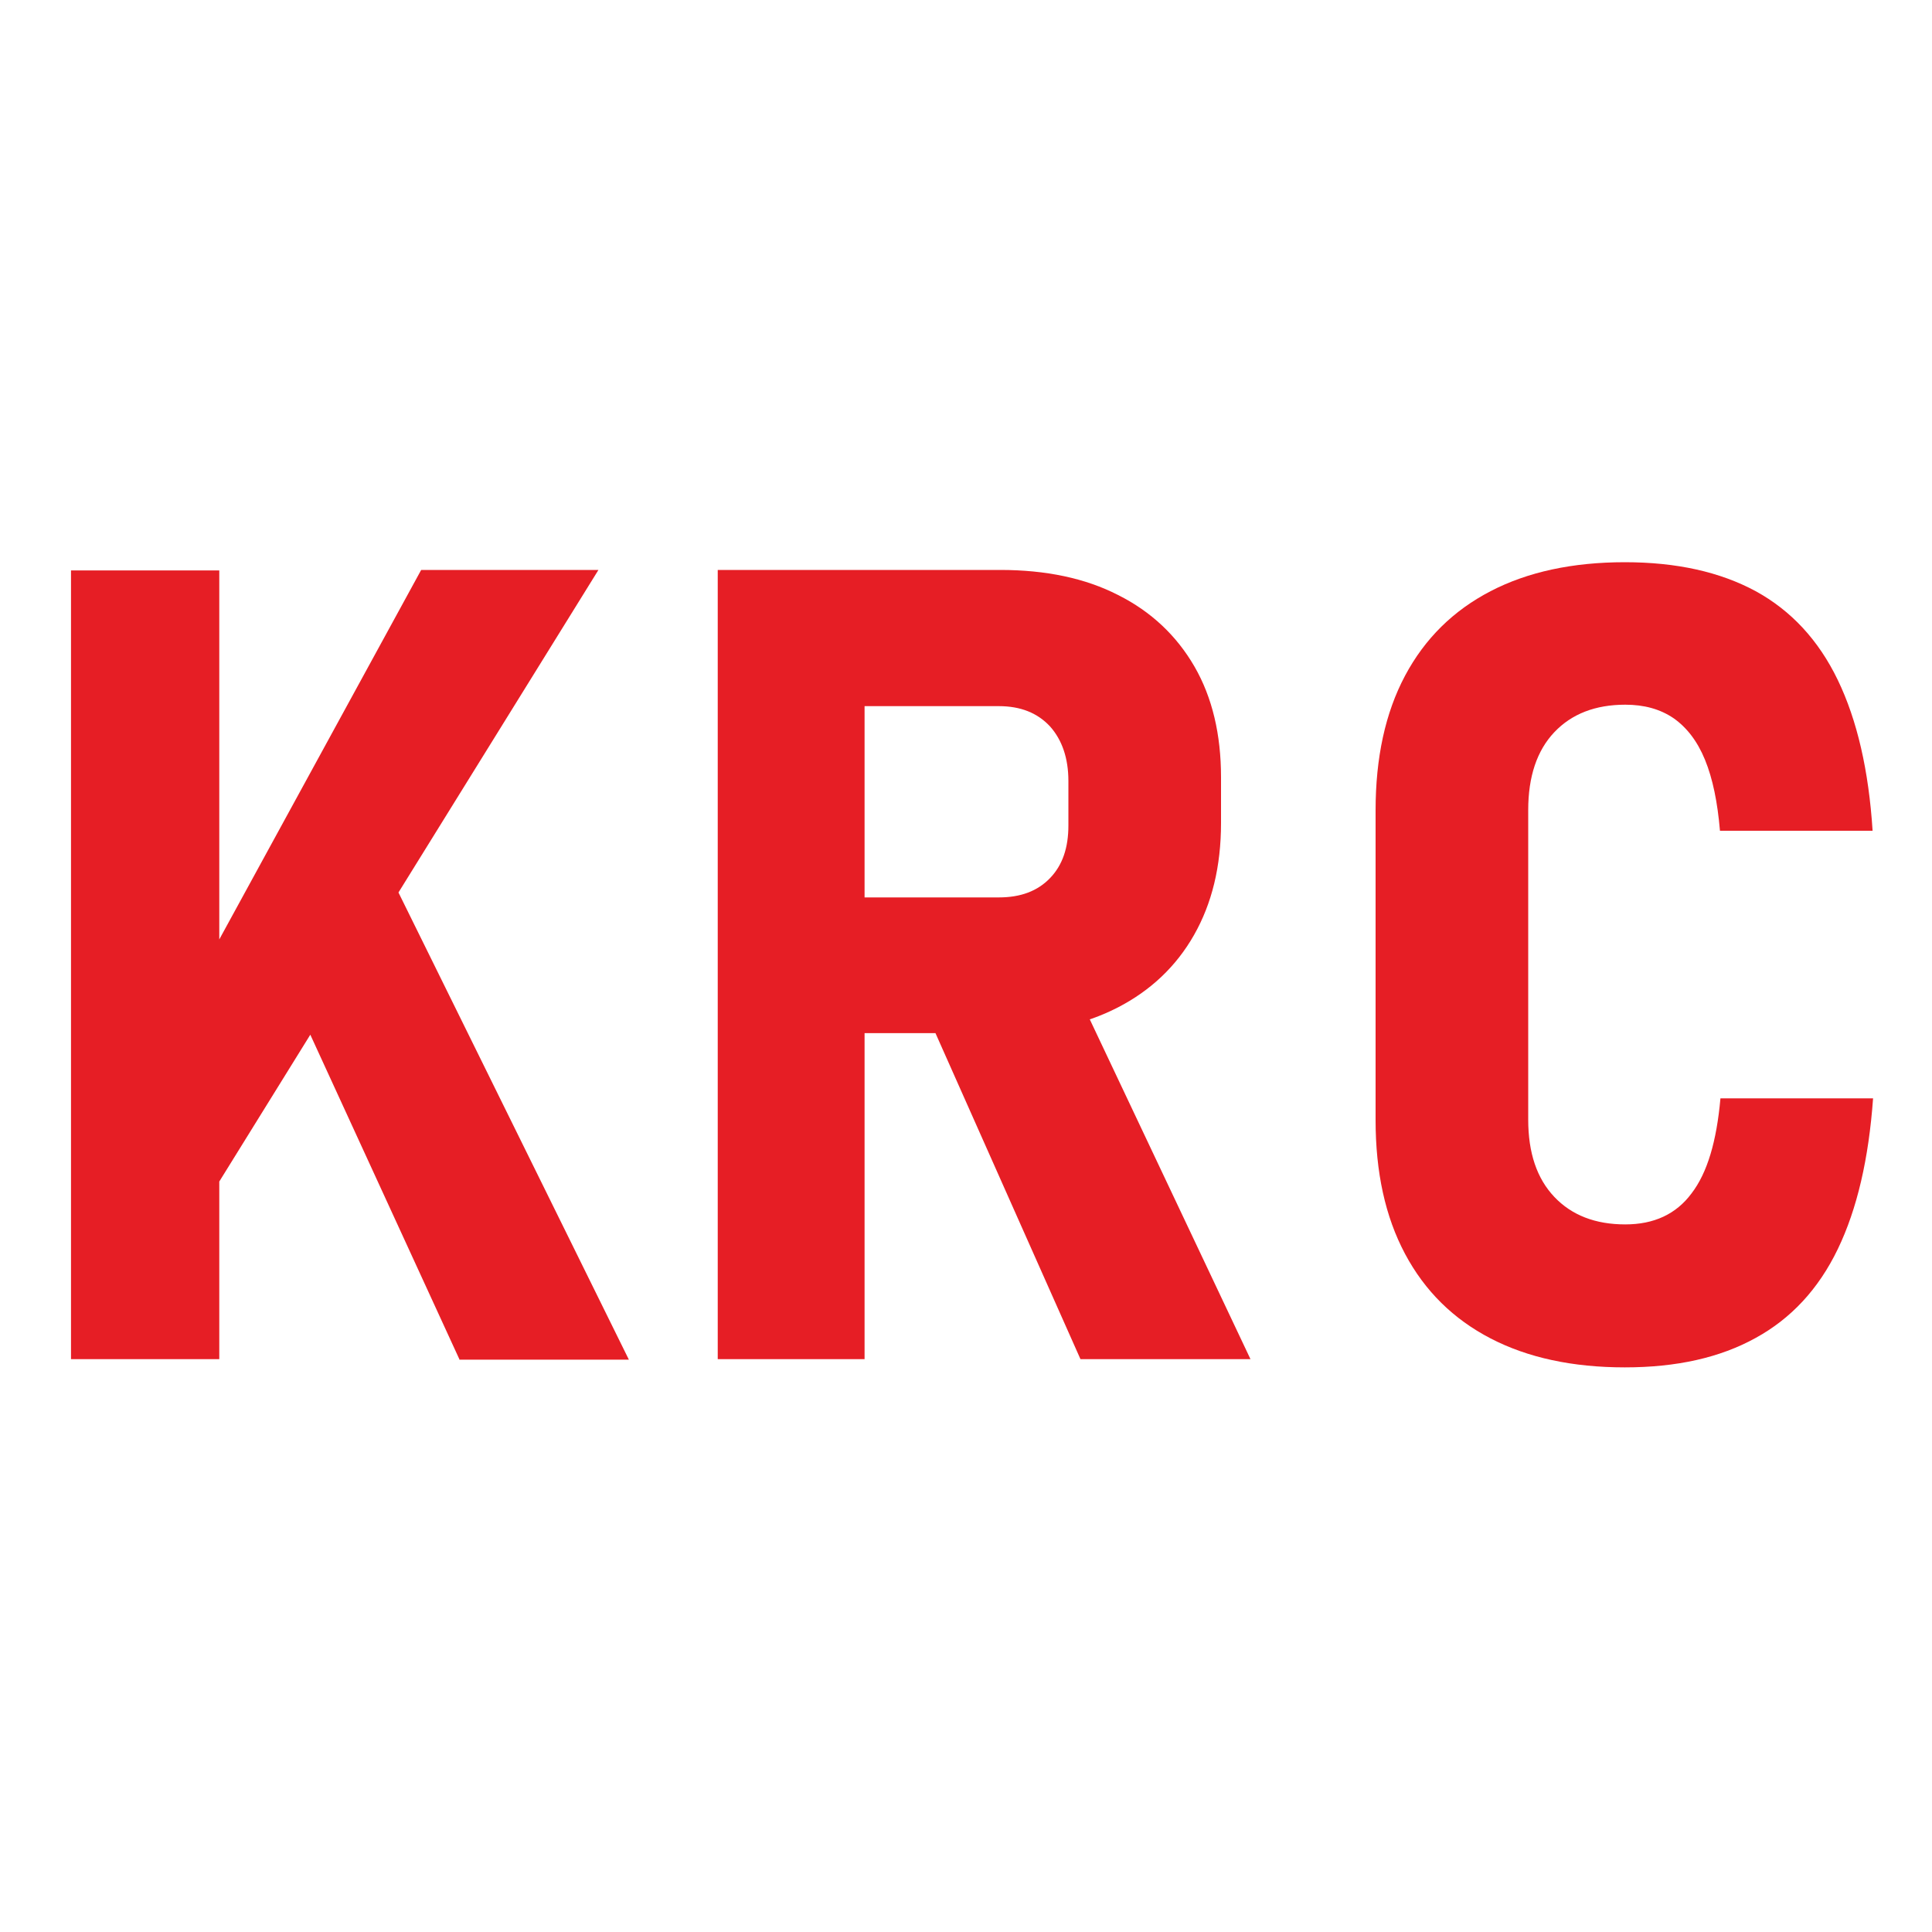 <?xml version="1.0" encoding="utf-8"?>
<!-- Generator: Adobe Illustrator 26.3.1, SVG Export Plug-In . SVG Version: 6.00 Build 0)  -->
<svg version="1.1" id="Layer_1" xmlns="http://www.w3.org/2000/svg" xmlns:xlink="http://www.w3.org/1999/xlink" x="0px" y="0px"
	 viewBox="0 0 400 400" style="enable-background:new 0 0 400 400;" xml:space="preserve">
<style type="text/css">
	.st0{fill:#E61E25;}
	.st1{fill:none;}
</style>
<g>
	<g>
		<path class="st0" d="M14.7,281.4V118.1h30.7v163.3H14.7z M38.1,256.4L36,211.7l51.2-93.7h36.7L38.1,256.4z M95.1,281.4l-39.5-86
			l23.9-16.7l50.7,102.8H95.1z"/>
		<path class="st0" d="M148.6,281.4V118H179v163.4H148.6z M161.6,214v-28.2h45.2c4.5,0,8-1.3,10.6-4c2.6-2.7,3.8-6.3,3.8-10.9v-9.2
			c0-4.7-1.3-8.5-3.8-11.3c-2.6-2.8-6.1-4.2-10.6-4.2h-45.2V118h45.5c9.4,0,17.6,1.7,24.4,5.2c6.8,3.4,12.1,8.4,15.8,14.8
			c3.7,6.4,5.5,14.1,5.5,22.9v9.5c0,9-1.9,16.7-5.6,23.2c-3.7,6.5-9,11.5-15.8,15c-6.8,3.5-14.9,5.3-24.4,5.3H161.6z M223.7,281.4
			l-32.2-72.4l30.7-5.2l36.7,77.6H223.7z"/>
		<path class="st0" d="M336.4,283.1c-10.8,0-20.1-2-27.8-6c-7.7-4-13.6-9.8-17.7-17.5s-6.1-16.9-6.1-27.7v-64.1
			c0-10.9,2-20.2,6.1-27.9s10-13.5,17.7-17.5c7.7-4,17-6,27.8-6c10.7,0,19.7,2,27.1,6c7.3,4,13,10.1,17,18.4
			c4,8.3,6.4,18.7,7.2,31.2h-31.6c-0.5-5.9-1.5-10.8-3.1-14.7c-1.6-3.9-3.8-6.7-6.5-8.6c-2.8-1.9-6.1-2.8-10-2.8
			c-6.2,0-11.1,1.9-14.7,5.7c-3.6,3.8-5.4,9.2-5.4,16.1v64.1c0,6.9,1.8,12.2,5.4,16c3.6,3.8,8.5,5.7,14.7,5.7
			c5.9,0,10.5-2.1,13.7-6.4c3.3-4.3,5.2-10.8,6-19.7h31.6c-0.9,12.5-3.3,22.9-7.3,31.2c-4,8.3-9.7,14.4-17,18.4
			C356.1,281.1,347.1,283.1,336.4,283.1z"/>
	</g>
</g>
<rect x="172.4" y="151" class="st1" width="6.6" height="0"/>
</svg>

